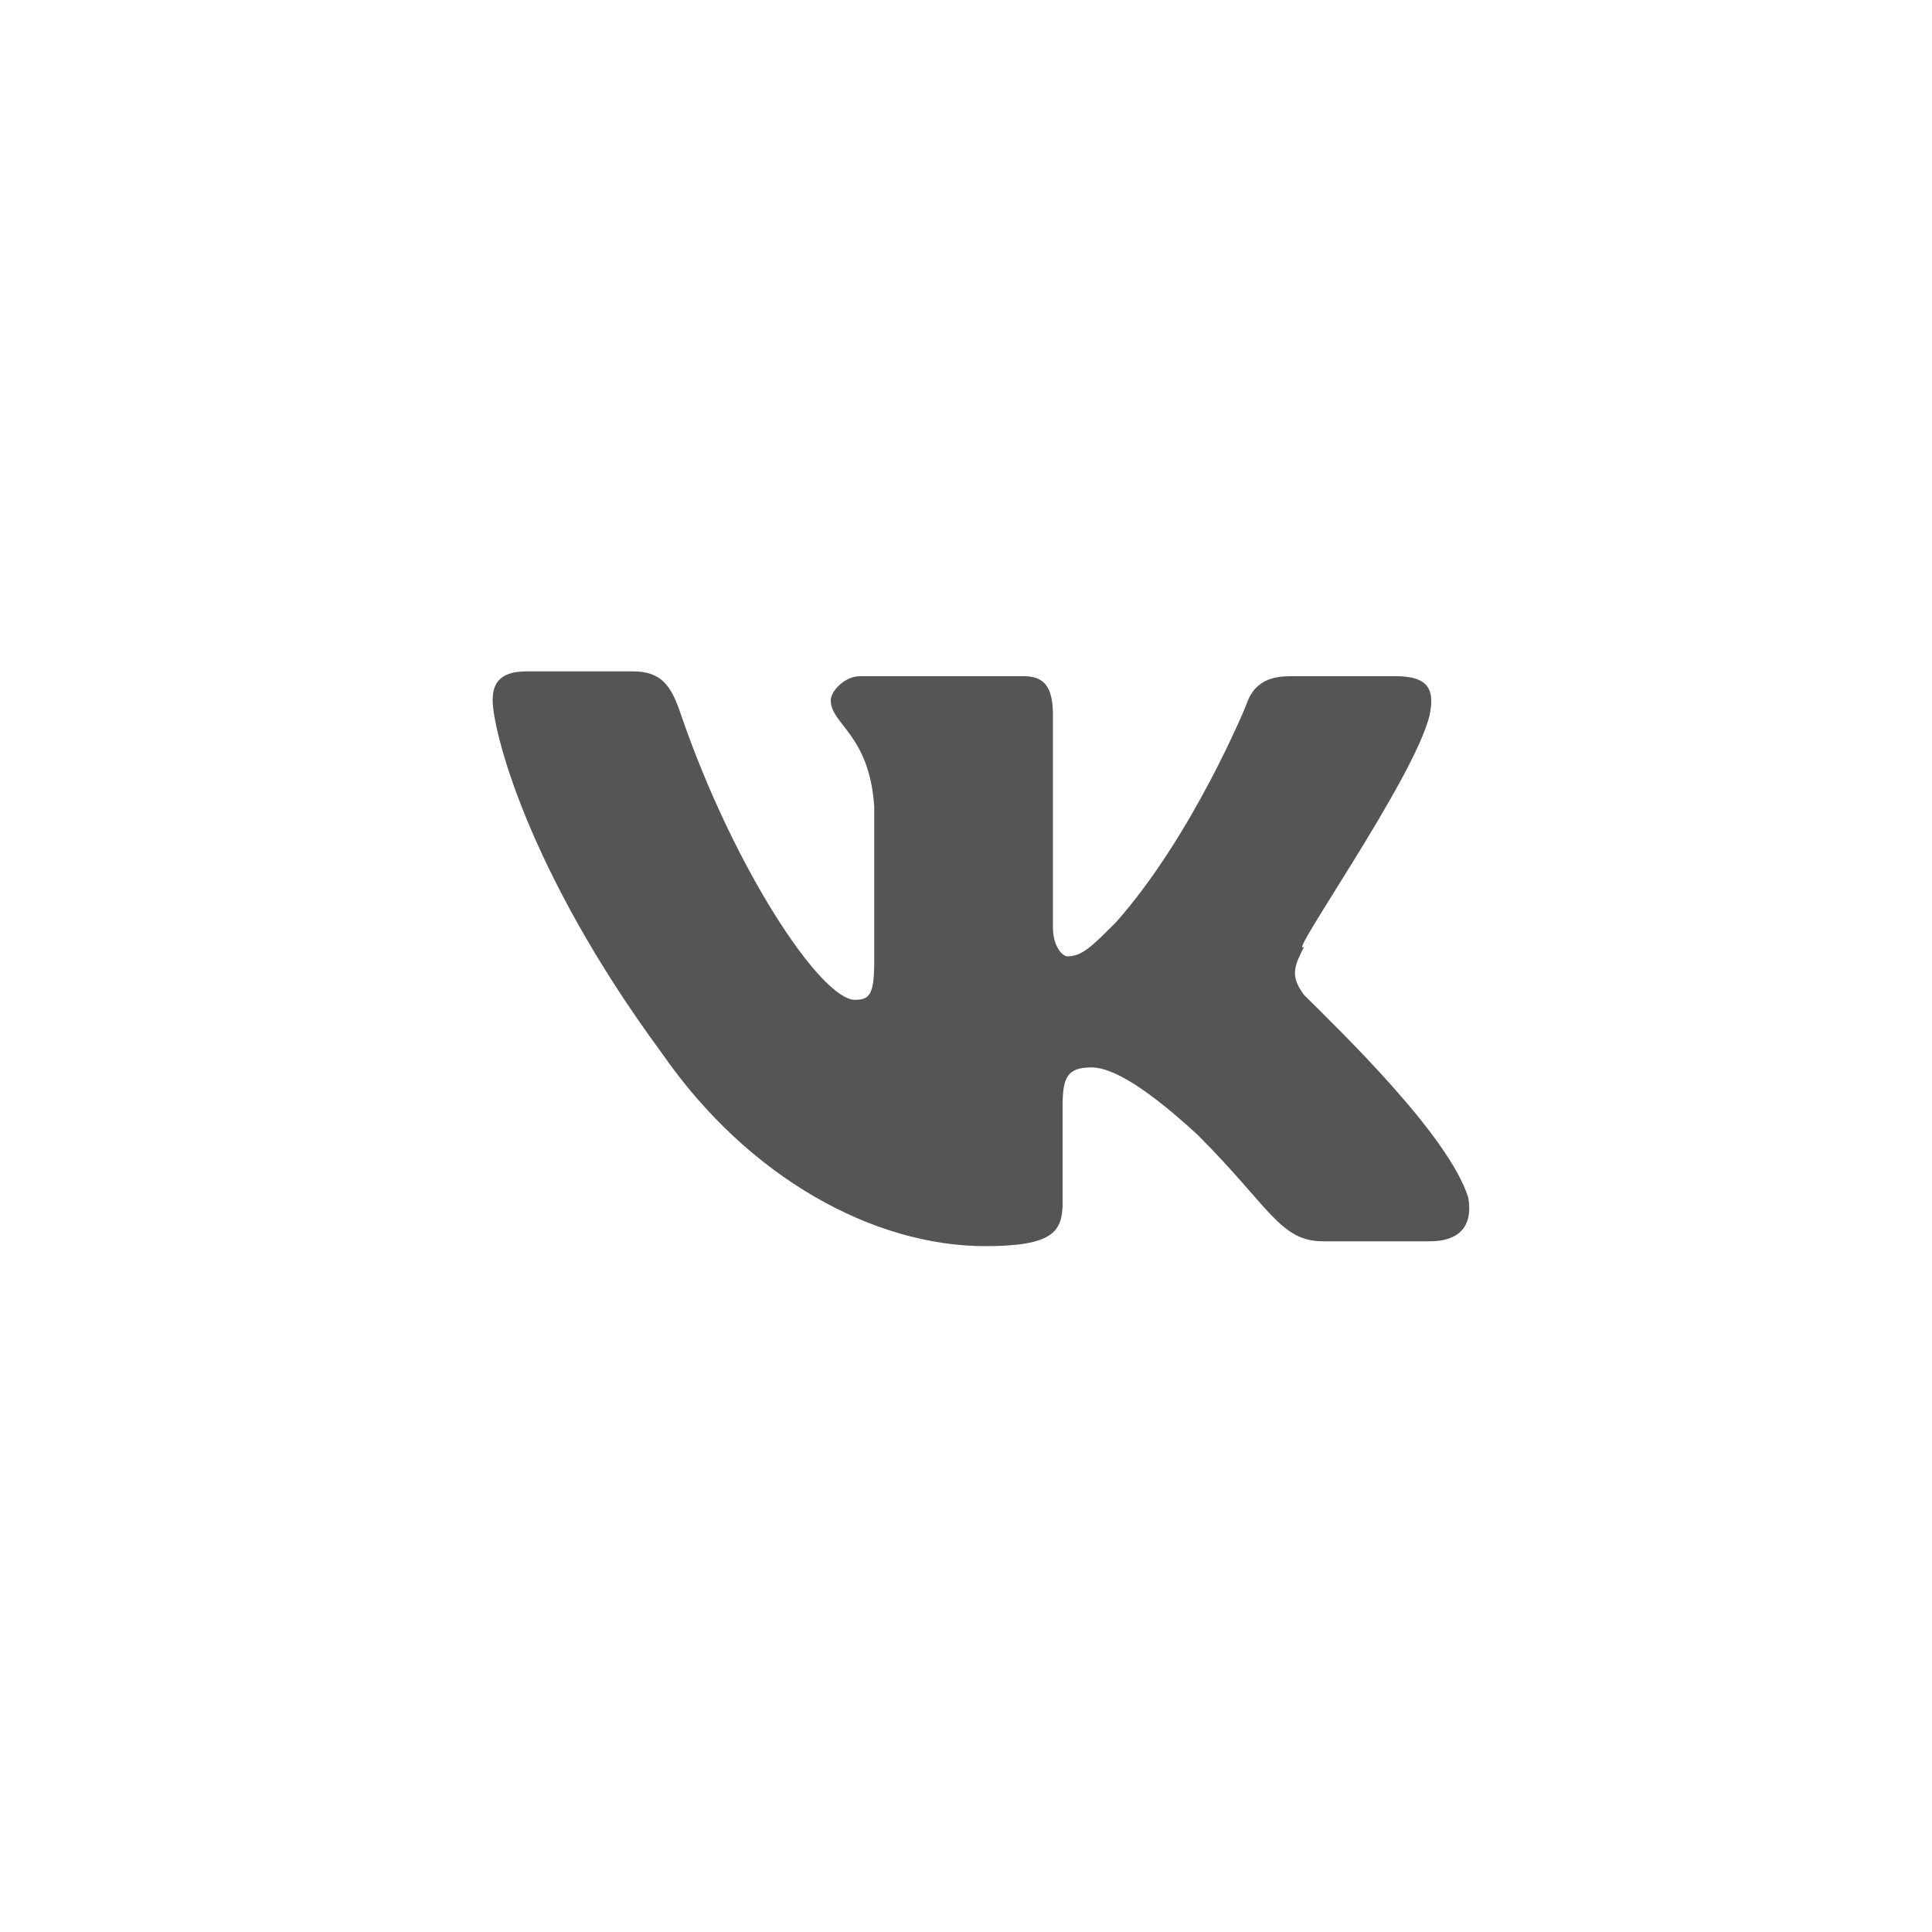 <?xml version="1.0" encoding="utf-8"?>
<!-- Generator: Adobe Illustrator 21.0.0, SVG Export Plug-In . SVG Version: 6.00 Build 0)  -->
<svg version="1.1" id="Режим_изоляции"
	 xmlns="http://www.w3.org/2000/svg" xmlns:xlink="http://www.w3.org/1999/xlink" x="0px" y="0px" width="40px" height="40px"
	 viewBox="0 0 40 40" style="enable-background:new 0 0 40 40;" xml:space="preserve">
<style type="text/css">
	.st0{fill:#555555;}
</style>
<g id="Vk_1_">
	<path class="st0" d="M29.6,14.8c0.1-0.5,0-0.8-0.7-0.8h-2.2c-0.6,0-0.8,0.3-0.9,0.6c0,0-1.1,2.7-2.7,4.5c-0.5,0.5-0.7,0.7-1,0.7
		c-0.1,0-0.3-0.2-0.3-0.6v-4.4c0-0.6-0.2-0.8-0.6-0.8h-3.4c-0.3,0-0.6,0.3-0.6,0.5c0,0.5,0.8,0.7,0.9,2.2v3.2c0,0.7-0.1,0.8-0.4,0.8
		c-0.7,0-2.5-2.7-3.6-5.9c-0.2-0.6-0.4-0.9-1-0.9h-2.2c-0.6,0-0.7,0.3-0.7,0.6c0,0.6,0.7,3.5,3.5,7.3c1.8,2.6,4.4,4,6.7,4
		c1.4,0,1.6-0.3,1.6-0.9v-2c0-0.6,0.1-0.8,0.6-0.8c0.3,0,0.9,0.2,2.2,1.4c1.5,1.5,1.7,2.2,2.6,2.2h2.2c0.6,0,0.9-0.3,0.8-0.9
		c-0.4-1.3-2.7-3.5-3.4-4.2c-0.3-0.4-0.2-0.6,0-1C26.6,19.9,29.3,16.1,29.6,14.8z"/>
</g>
</svg>
